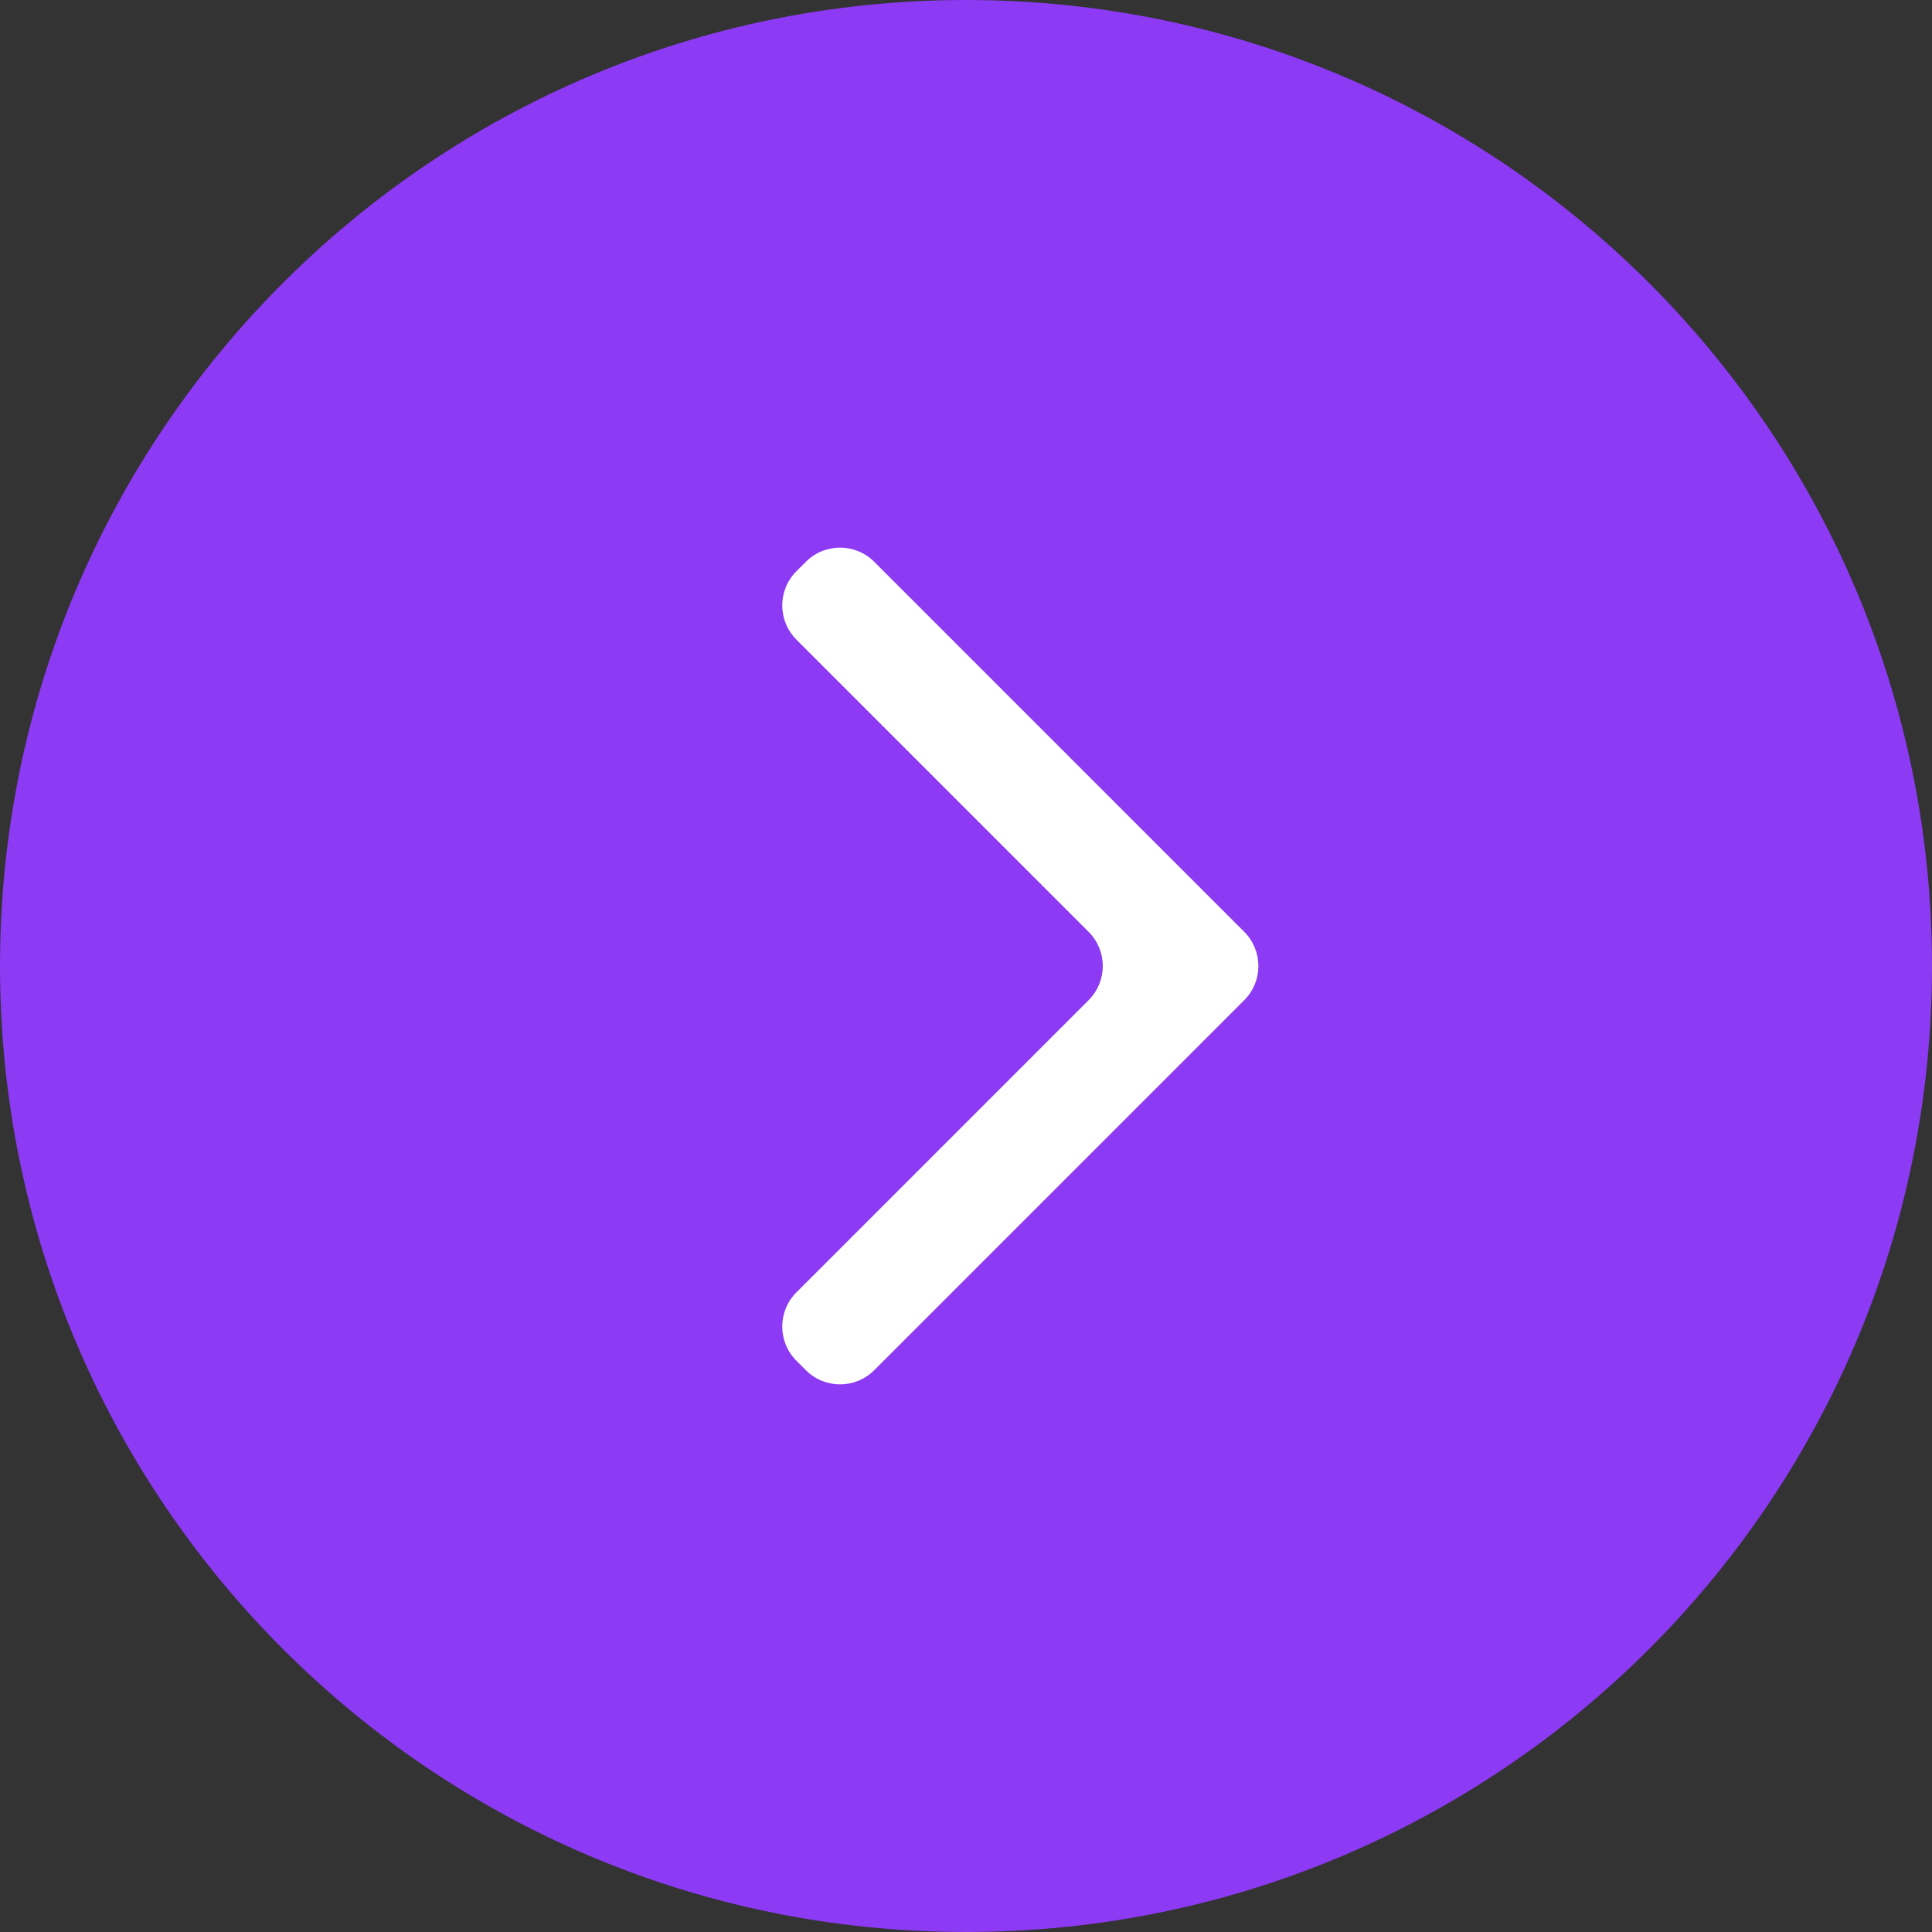 <svg width="80" height="80" viewBox="0 0 80 80" fill="none" xmlns="http://www.w3.org/2000/svg">
<rect x="0" y="0" width="80" height="80" fill="#333333" stroke="none"/>
<g clip-path="url(#clip0_45_1595)">
<g clip-path="url(#clip1_45_1595)">
<path d="M40 80C62.091 80 80 62.091 80 40C80 17.909 62.091 0 40 0C17.909 0 0 17.909 0 40C0 62.091 17.909 80 40 80Z" fill="#8C3AF4"/>
<path d="M36.199 56.737C35.418 57.519 34.151 57.519 33.37 56.737L32.977 56.344C32.196 55.563 32.196 54.297 32.977 53.516L45.078 41.414C45.859 40.633 45.859 39.367 45.078 38.586L32.977 26.484C32.196 25.703 32.196 24.437 32.977 23.656L33.37 23.262C34.151 22.481 35.418 22.481 36.199 23.262L51.522 38.586C52.303 39.367 52.303 40.633 51.522 41.414L36.199 56.737Z" fill="white"/>
</g>
</g>
<defs>
<clipPath id="clip0_45_1595">
<rect width="80" height="80" fill="white"/>
</clipPath>
<clipPath id="clip1_45_1595">
<rect width="80" height="80" fill="white"/>
</clipPath>
</defs>
</svg>

